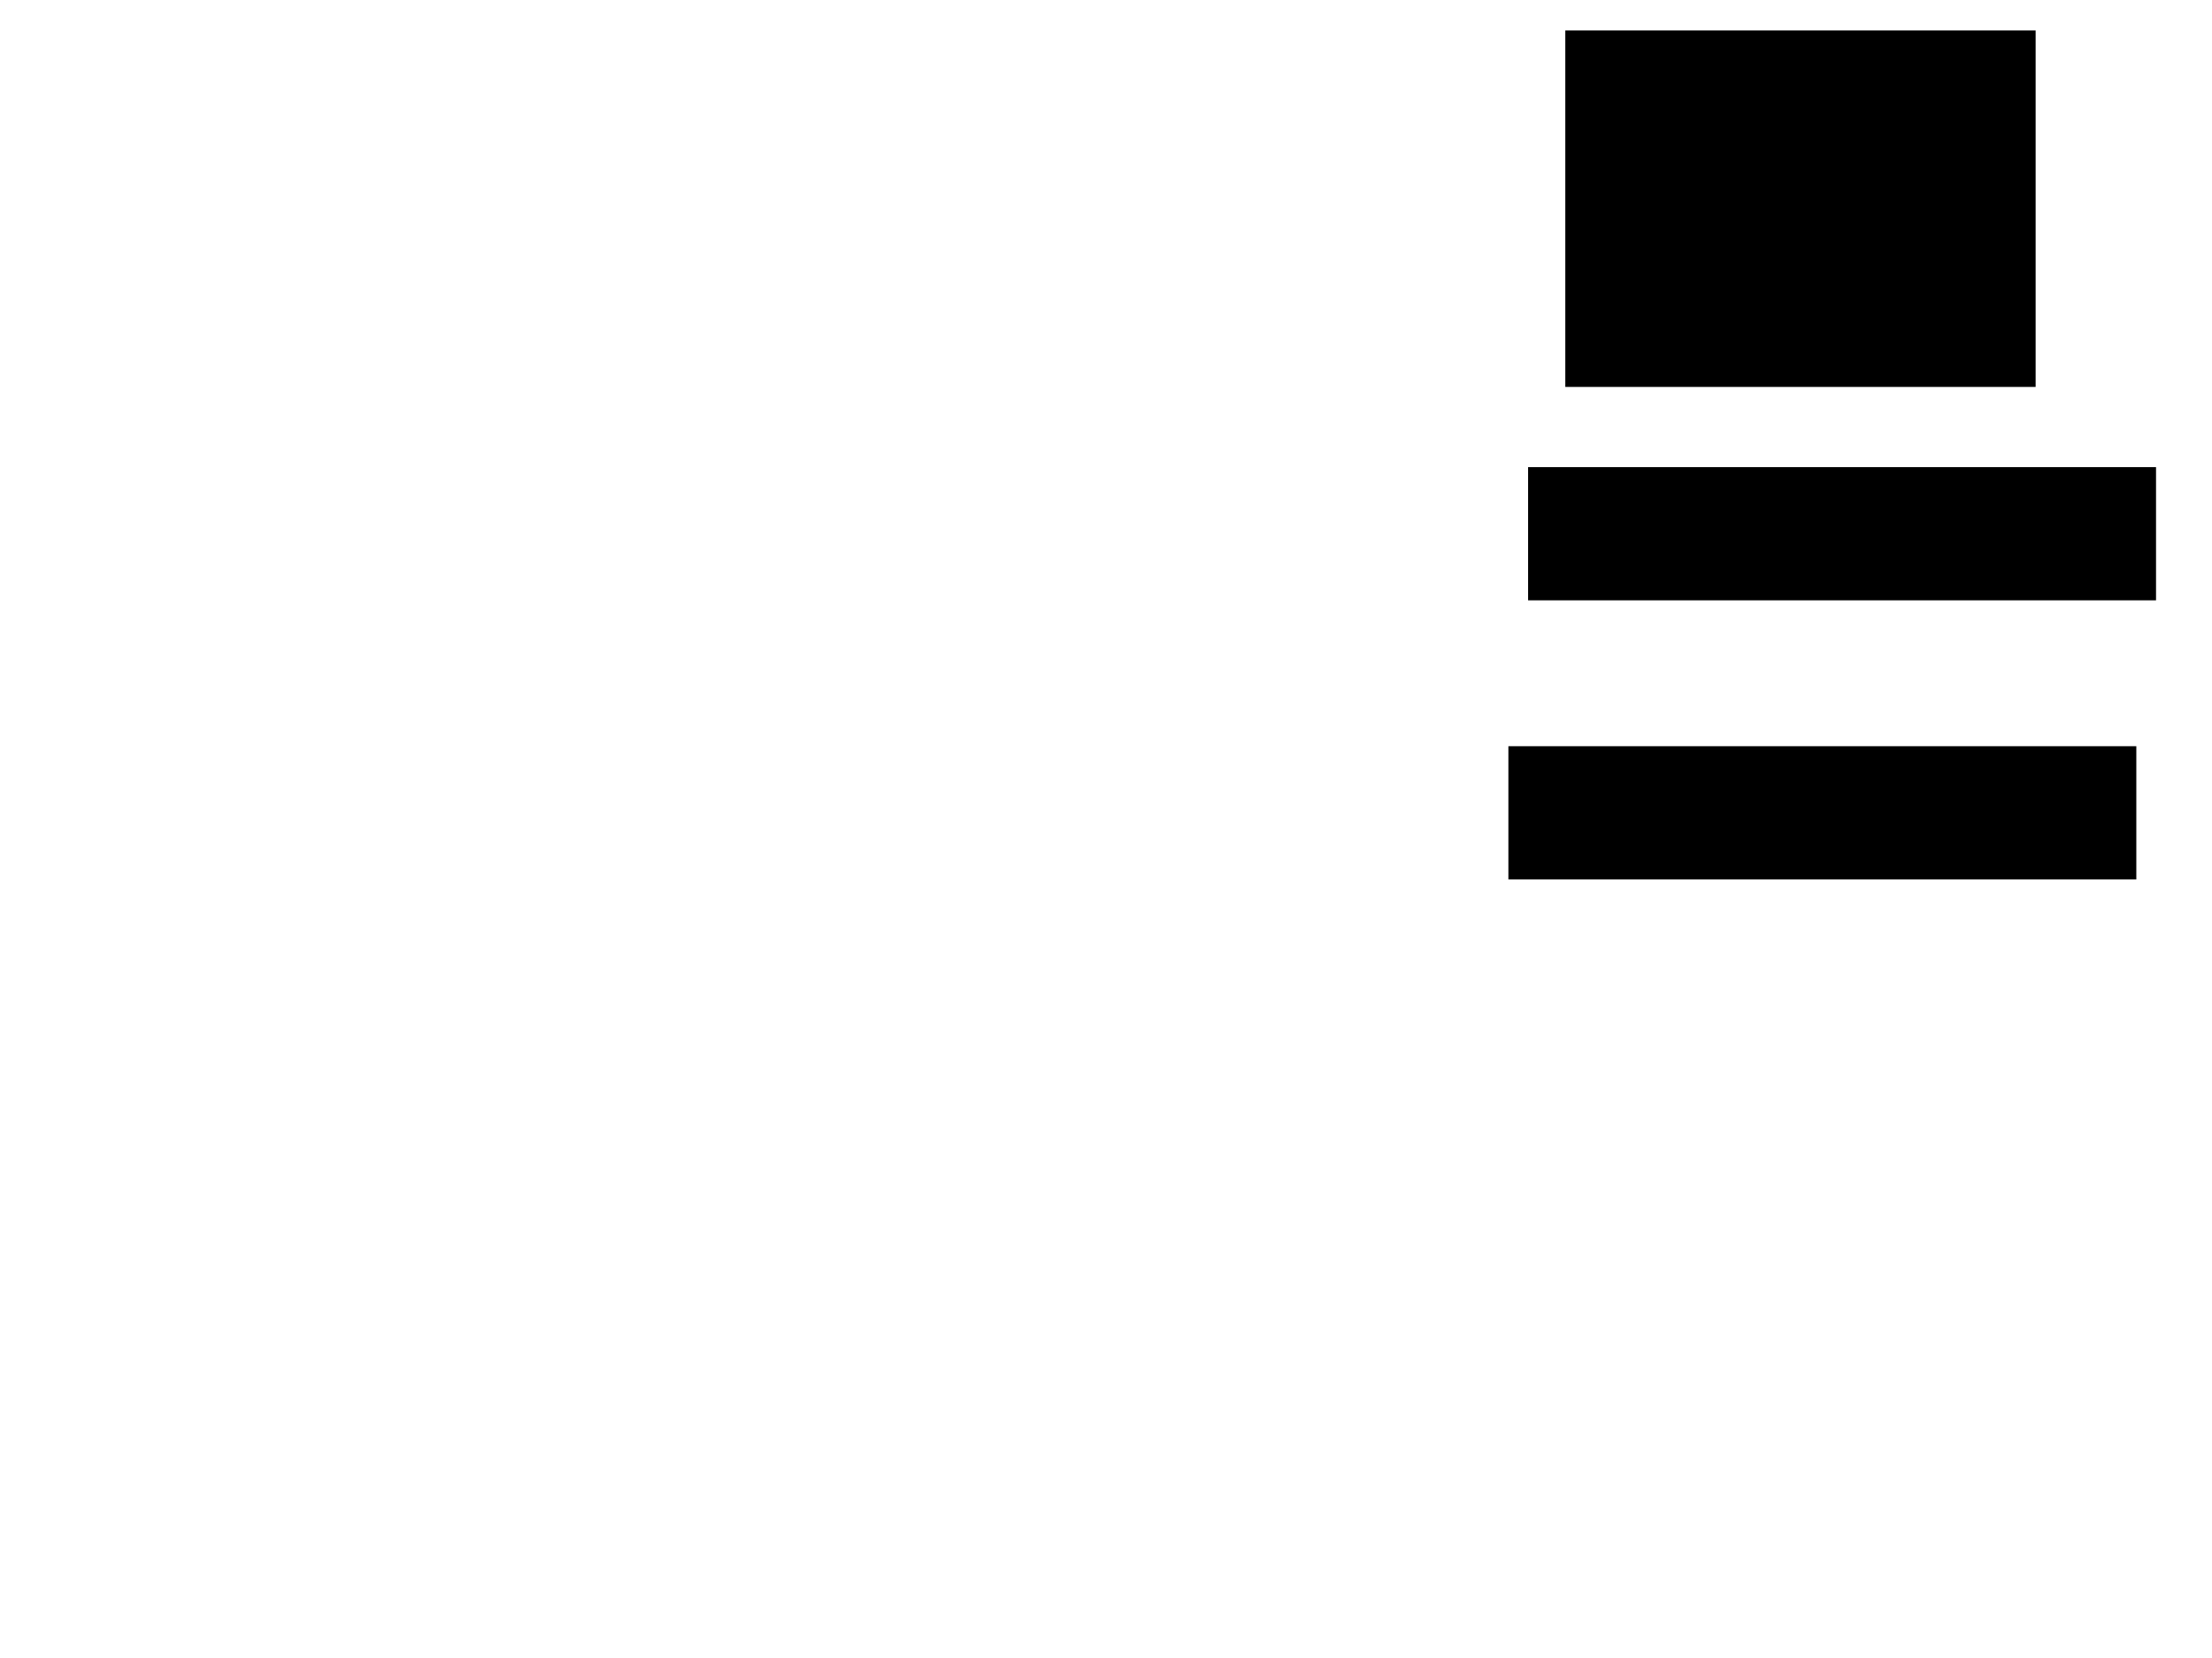 <svg xmlns="http://www.w3.org/2000/svg" width="1175" height="881">
 <!-- Created with Image Occlusion Enhanced -->
 <g>
  <title>Labels</title>
 </g>
 <g>
  <title>Masks</title>
  <rect id="aec5e6f695124927bb9c8db4a2cad09e-ao-1" height="188.372" width="248.837" y="16.674" x="831.977" stroke="#000000" fill="#0"/>
  <rect id="aec5e6f695124927bb9c8db4a2cad09e-ao-2" height="69.767" width="332.558" y="396.907" x="801.744" stroke="#000000" fill="#0"/>
  <rect id="aec5e6f695124927bb9c8db4a2cad09e-ao-3" height="69.767" width="332.558" y="248.651" x="812.209" stroke="#000000" fill="#0"/>
  
 </g>
</svg>